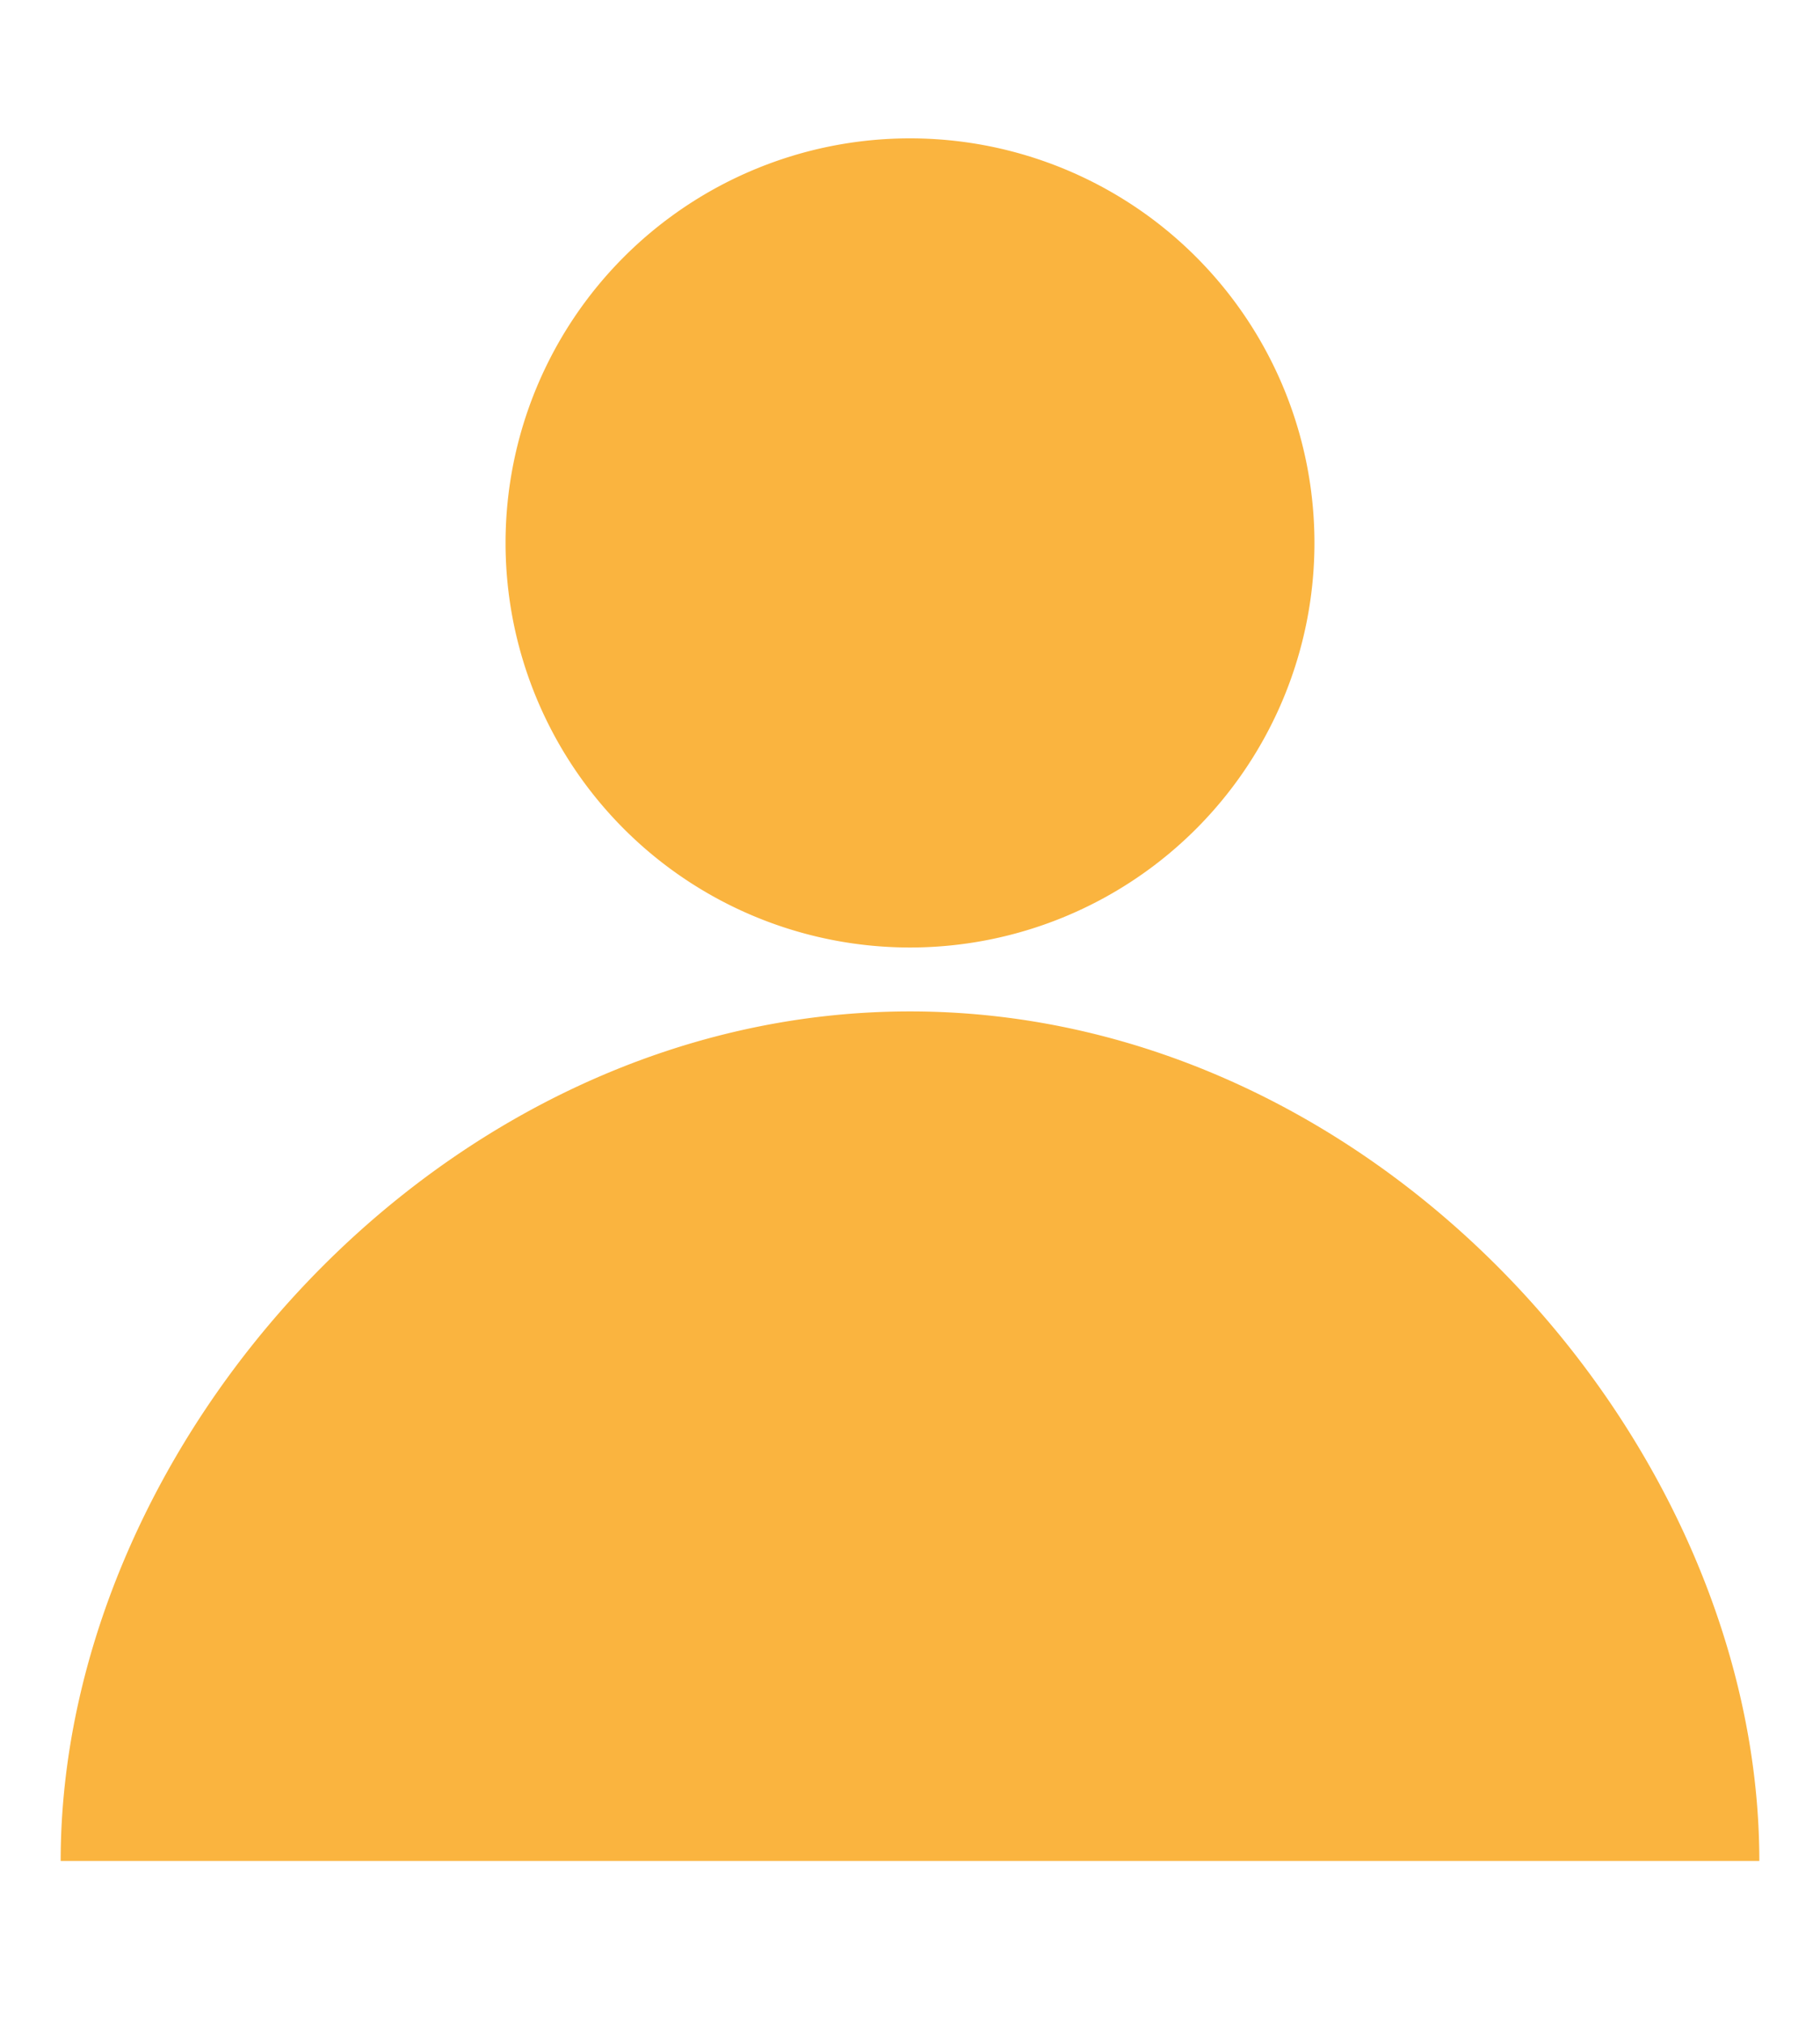<svg width="9" height="10" fill="none" xmlns="http://www.w3.org/2000/svg"><path fill-rule="evenodd" clip-rule="evenodd" d="M4.5 4.684a2 2 0 100-4 2 2 0 000 4zM4.5 5C2.18 5 .3 7.138.3 9.2h8.4C8.7 7.138 6.82 5 4.5 5z" fill="#FAB43F"/></svg>